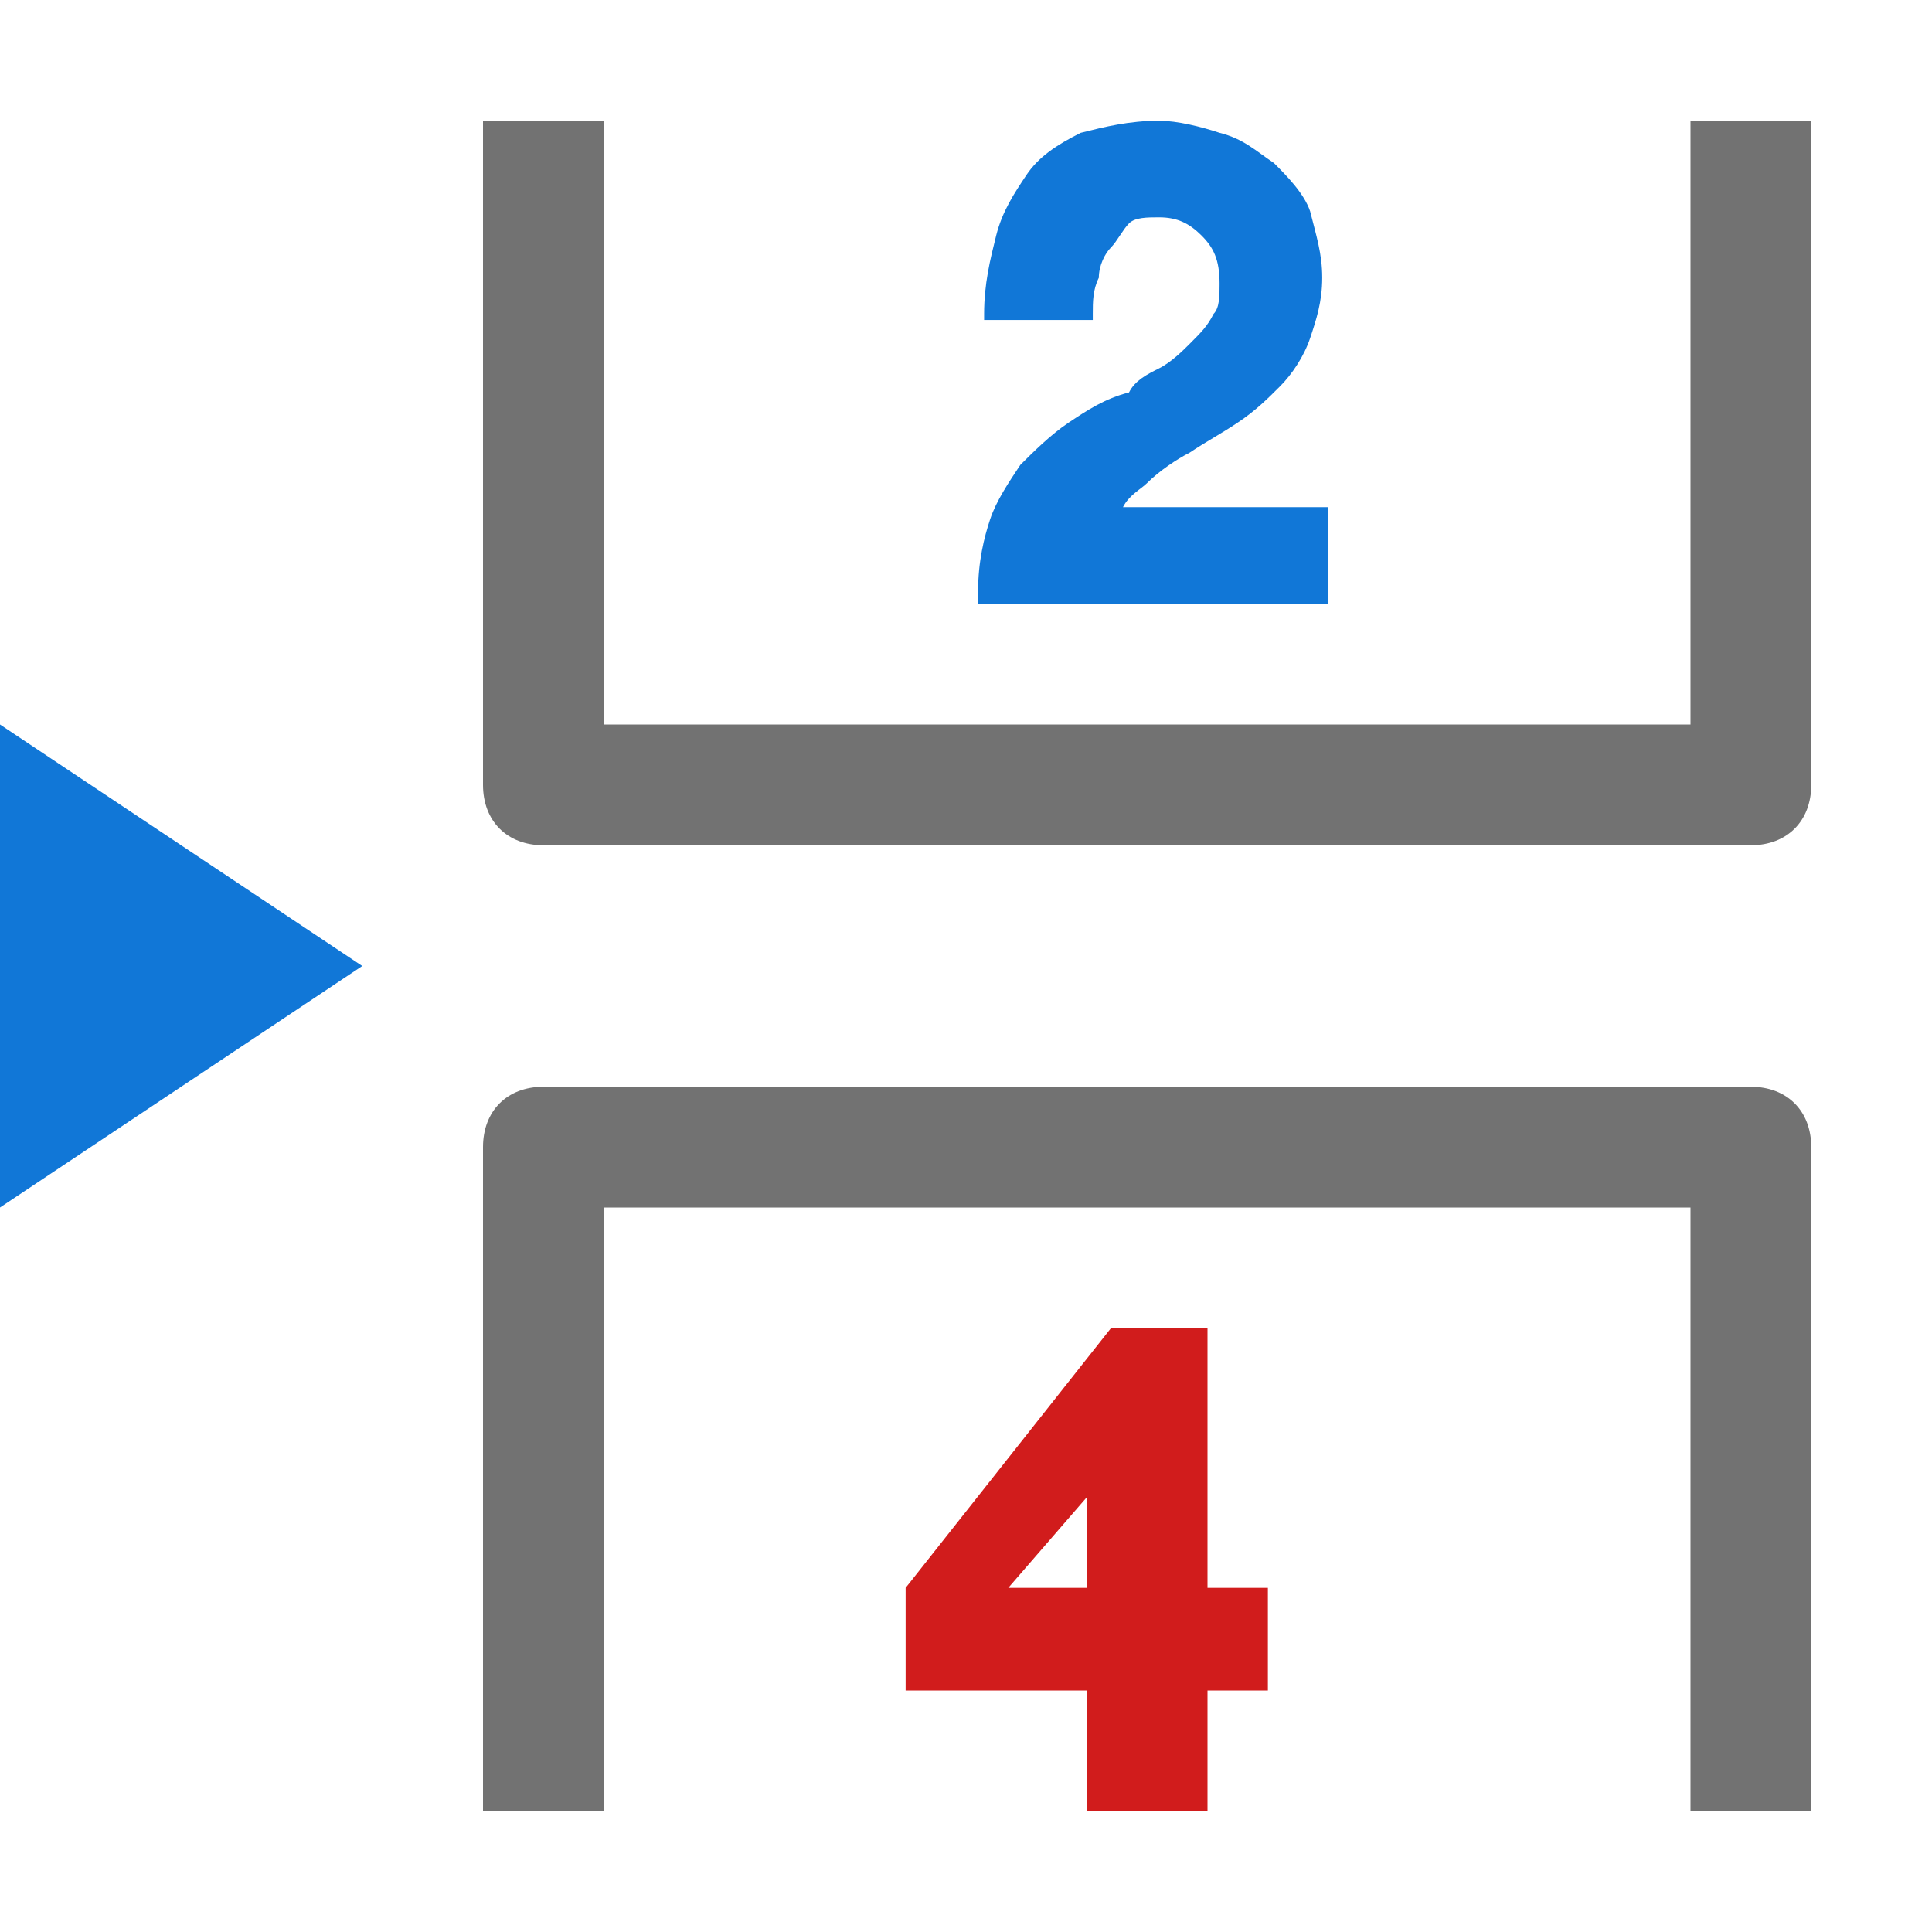 <?xml version="1.0" encoding="utf-8"?>
<!-- Generator: Adobe Illustrator 21.0.2, SVG Export Plug-In . SVG Version: 6.00 Build 0)  -->
<svg version="1.1" id="InsertSectionBreakEvenPage" xmlns="http://www.w3.org/2000/svg" xmlns:xlink="http://www.w3.org/1999/xlink"
	 x="0px" y="0px" viewBox="0 0 32 32" style="enable-background:new 0 0 32 32;" xml:space="preserve">
<style type="text/css">
	.Red{fill:#D11C1C;}
	.Black{fill:#727272;}
	.Blue{fill:#1177D7;}
</style>
<path class="Black" d="M28,2v10H10V2H8v11c0,0.6,0.4,1,1,1h20c0.6,0,1-0.4,1-1V2H28z M28,30V20H10v10H8V19c0-0.6,0.4-1,1-1h20
	c0.6,0,1,0.4,1,1v11H28z"/>
<path class="Blue" d="M0,12l6,4l-6,4 M22,10V8.4h-3.4C18.7,8.2,18.9,8.1,19,8c0.2-0.2,0.5-0.4,0.7-0.5c0.3-0.2,0.5-0.3,0.8-0.5
	c0.3-0.2,0.5-0.4,0.7-0.6c0.2-0.2,0.4-0.5,0.5-0.8c0.1-0.3,0.2-0.6,0.2-1c0-0.4-0.1-0.7-0.2-1.1c-0.1-0.3-0.4-0.6-0.6-0.8
	c-0.3-0.2-0.5-0.4-0.9-0.5c-0.3-0.1-0.7-0.2-1-0.2c-0.5,0-0.9,0.1-1.3,0.2c-0.4,0.2-0.7,0.4-0.9,0.7c-0.2,0.3-0.4,0.6-0.5,1
	c-0.1,0.4-0.2,0.8-0.2,1.3l0,0.1h1.8V5.2c0-0.2,0-0.4,0.1-0.6c0-0.2,0.1-0.4,0.2-0.5c0.1-0.1,0.2-0.3,0.3-0.4
	c0.1-0.1,0.3-0.1,0.5-0.1c0.3,0,0.5,0.1,0.7,0.3c0.2,0.2,0.3,0.4,0.3,0.8c0,0.2,0,0.4-0.1,0.5c-0.1,0.2-0.2,0.3-0.4,0.5
	c-0.1,0.1-0.3,0.3-0.5,0.4c-0.2,0.1-0.4,0.2-0.5,0.4C18.3,6.6,18,6.8,17.7,7c-0.3,0.2-0.6,0.5-0.8,0.7c-0.2,0.3-0.4,0.6-0.5,0.9
	c-0.1,0.3-0.2,0.7-0.2,1.2V10H22z"/>
<path class="Red" d="M18,30v-2h-3v-1.7l3.4-4.3H20l0,4.3h1V28h-1l0,2H18z M18,26.3v-1.5l-1.3,1.5H18z"/>
</svg>
